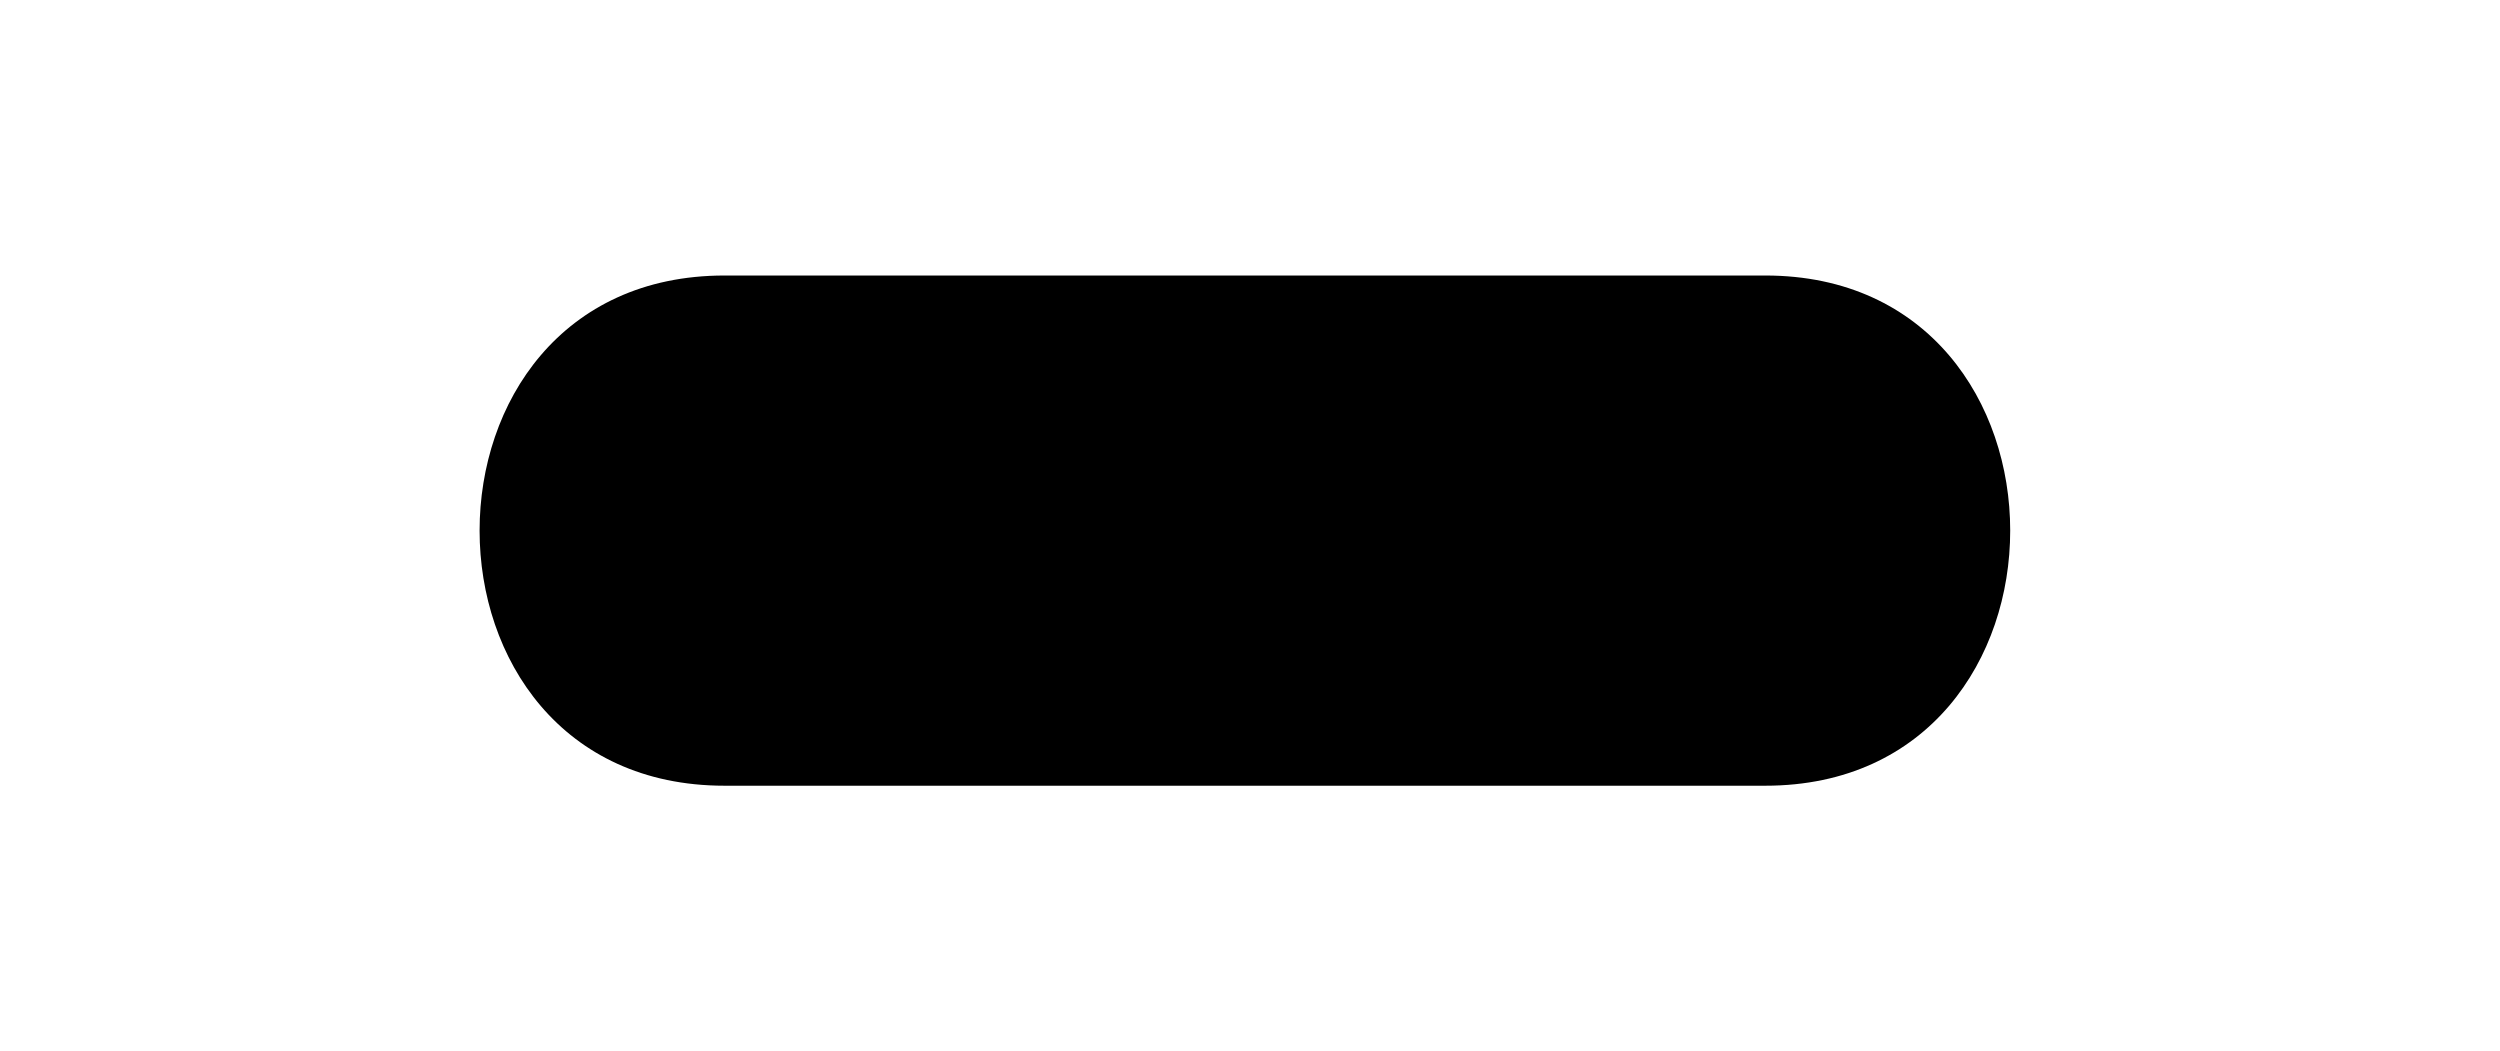 <?xml version="1.0" encoding="utf-8"?>
<!-- Generator: Adobe Illustrator 19.0.0, SVG Export Plug-In . SVG Version: 6.00 Build 0)  -->
<svg version="1.1" id="Lager_1" xmlns="http://www.w3.org/2000/svg" xmlns:xlink="http://www.w3.org/1999/xlink" x="0px" y="0px"
	 viewBox="0 0 24.5 10.3" style="enable-background:new 0 0 24.5 10.3;" xml:space="preserve">
<g id="XMLID_277_">
	<g id="XMLID_155_">
		<path id="XMLID_159_" d="M7.1,7.7c3.4,0,6.8,0,10.2,0c3.2,0,3.2-5,0-5c-3.4,0-6.8,0-10.2,0C3.9,2.7,3.9,7.7,7.1,7.7L7.1,7.7z"/>
	</g>
</g>
</svg>
